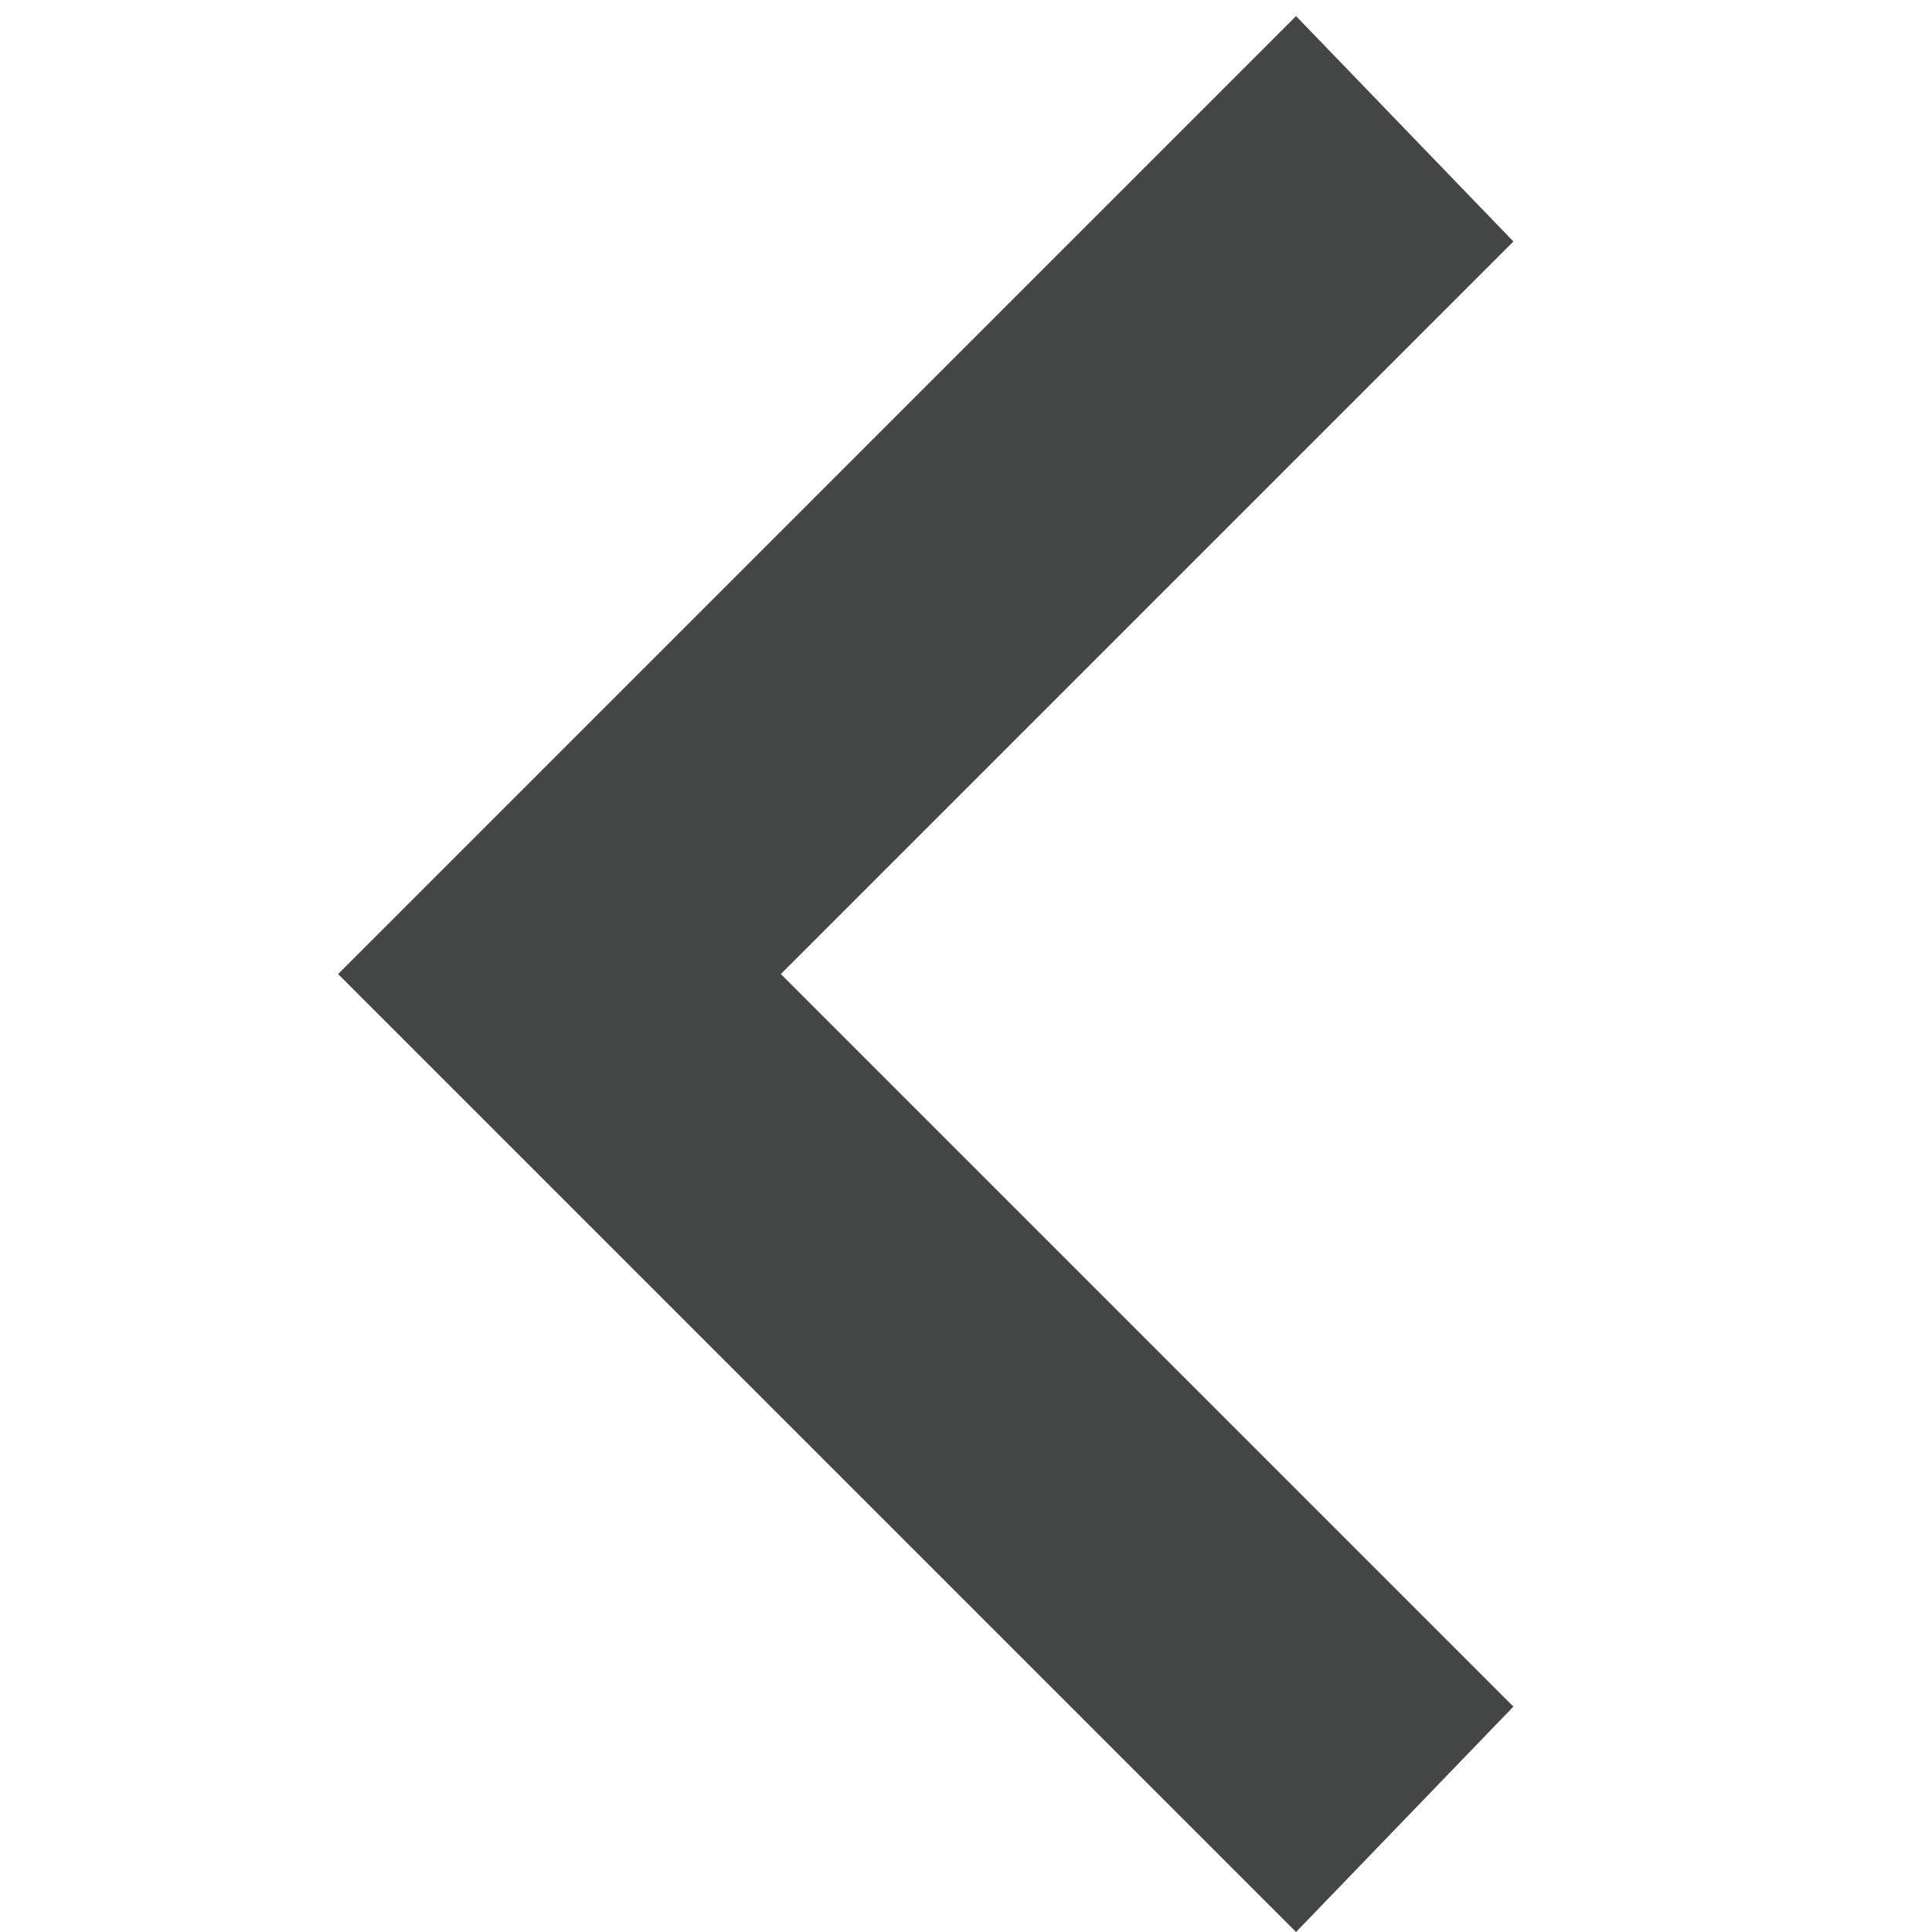 <?xml version="1.0" encoding="utf-8"?>
<!-- Generator: Adobe Illustrator 22.1.0, SVG Export Plug-In . SVG Version: 6.00 Build 0)  -->
<svg version="1.1" id="Layer_1" xmlns="http://www.w3.org/2000/svg" xmlns:xlink="http://www.w3.org/1999/xlink" x="0px" y="0px"
	 viewBox="0 0 24 24" style="enable-background:new 0 0 24 24;" xml:space="preserve">
<style type="text/css">
	.st0{fill:#444545;}
	.st1{fill:none;}
</style>
<g>
	<path class="st0" d="M18.8,3l-9.1,9.1l9.1,9.1L16.1,24L4.2,12.1L16.1,0.2L18.8,3z"/>
	<path class="st1" d="M35.8,35.8h-47.5v-47.5h47.5C35.8-11.7,35.8,35.8,35.8,35.8z"/>
</g>
</svg>
